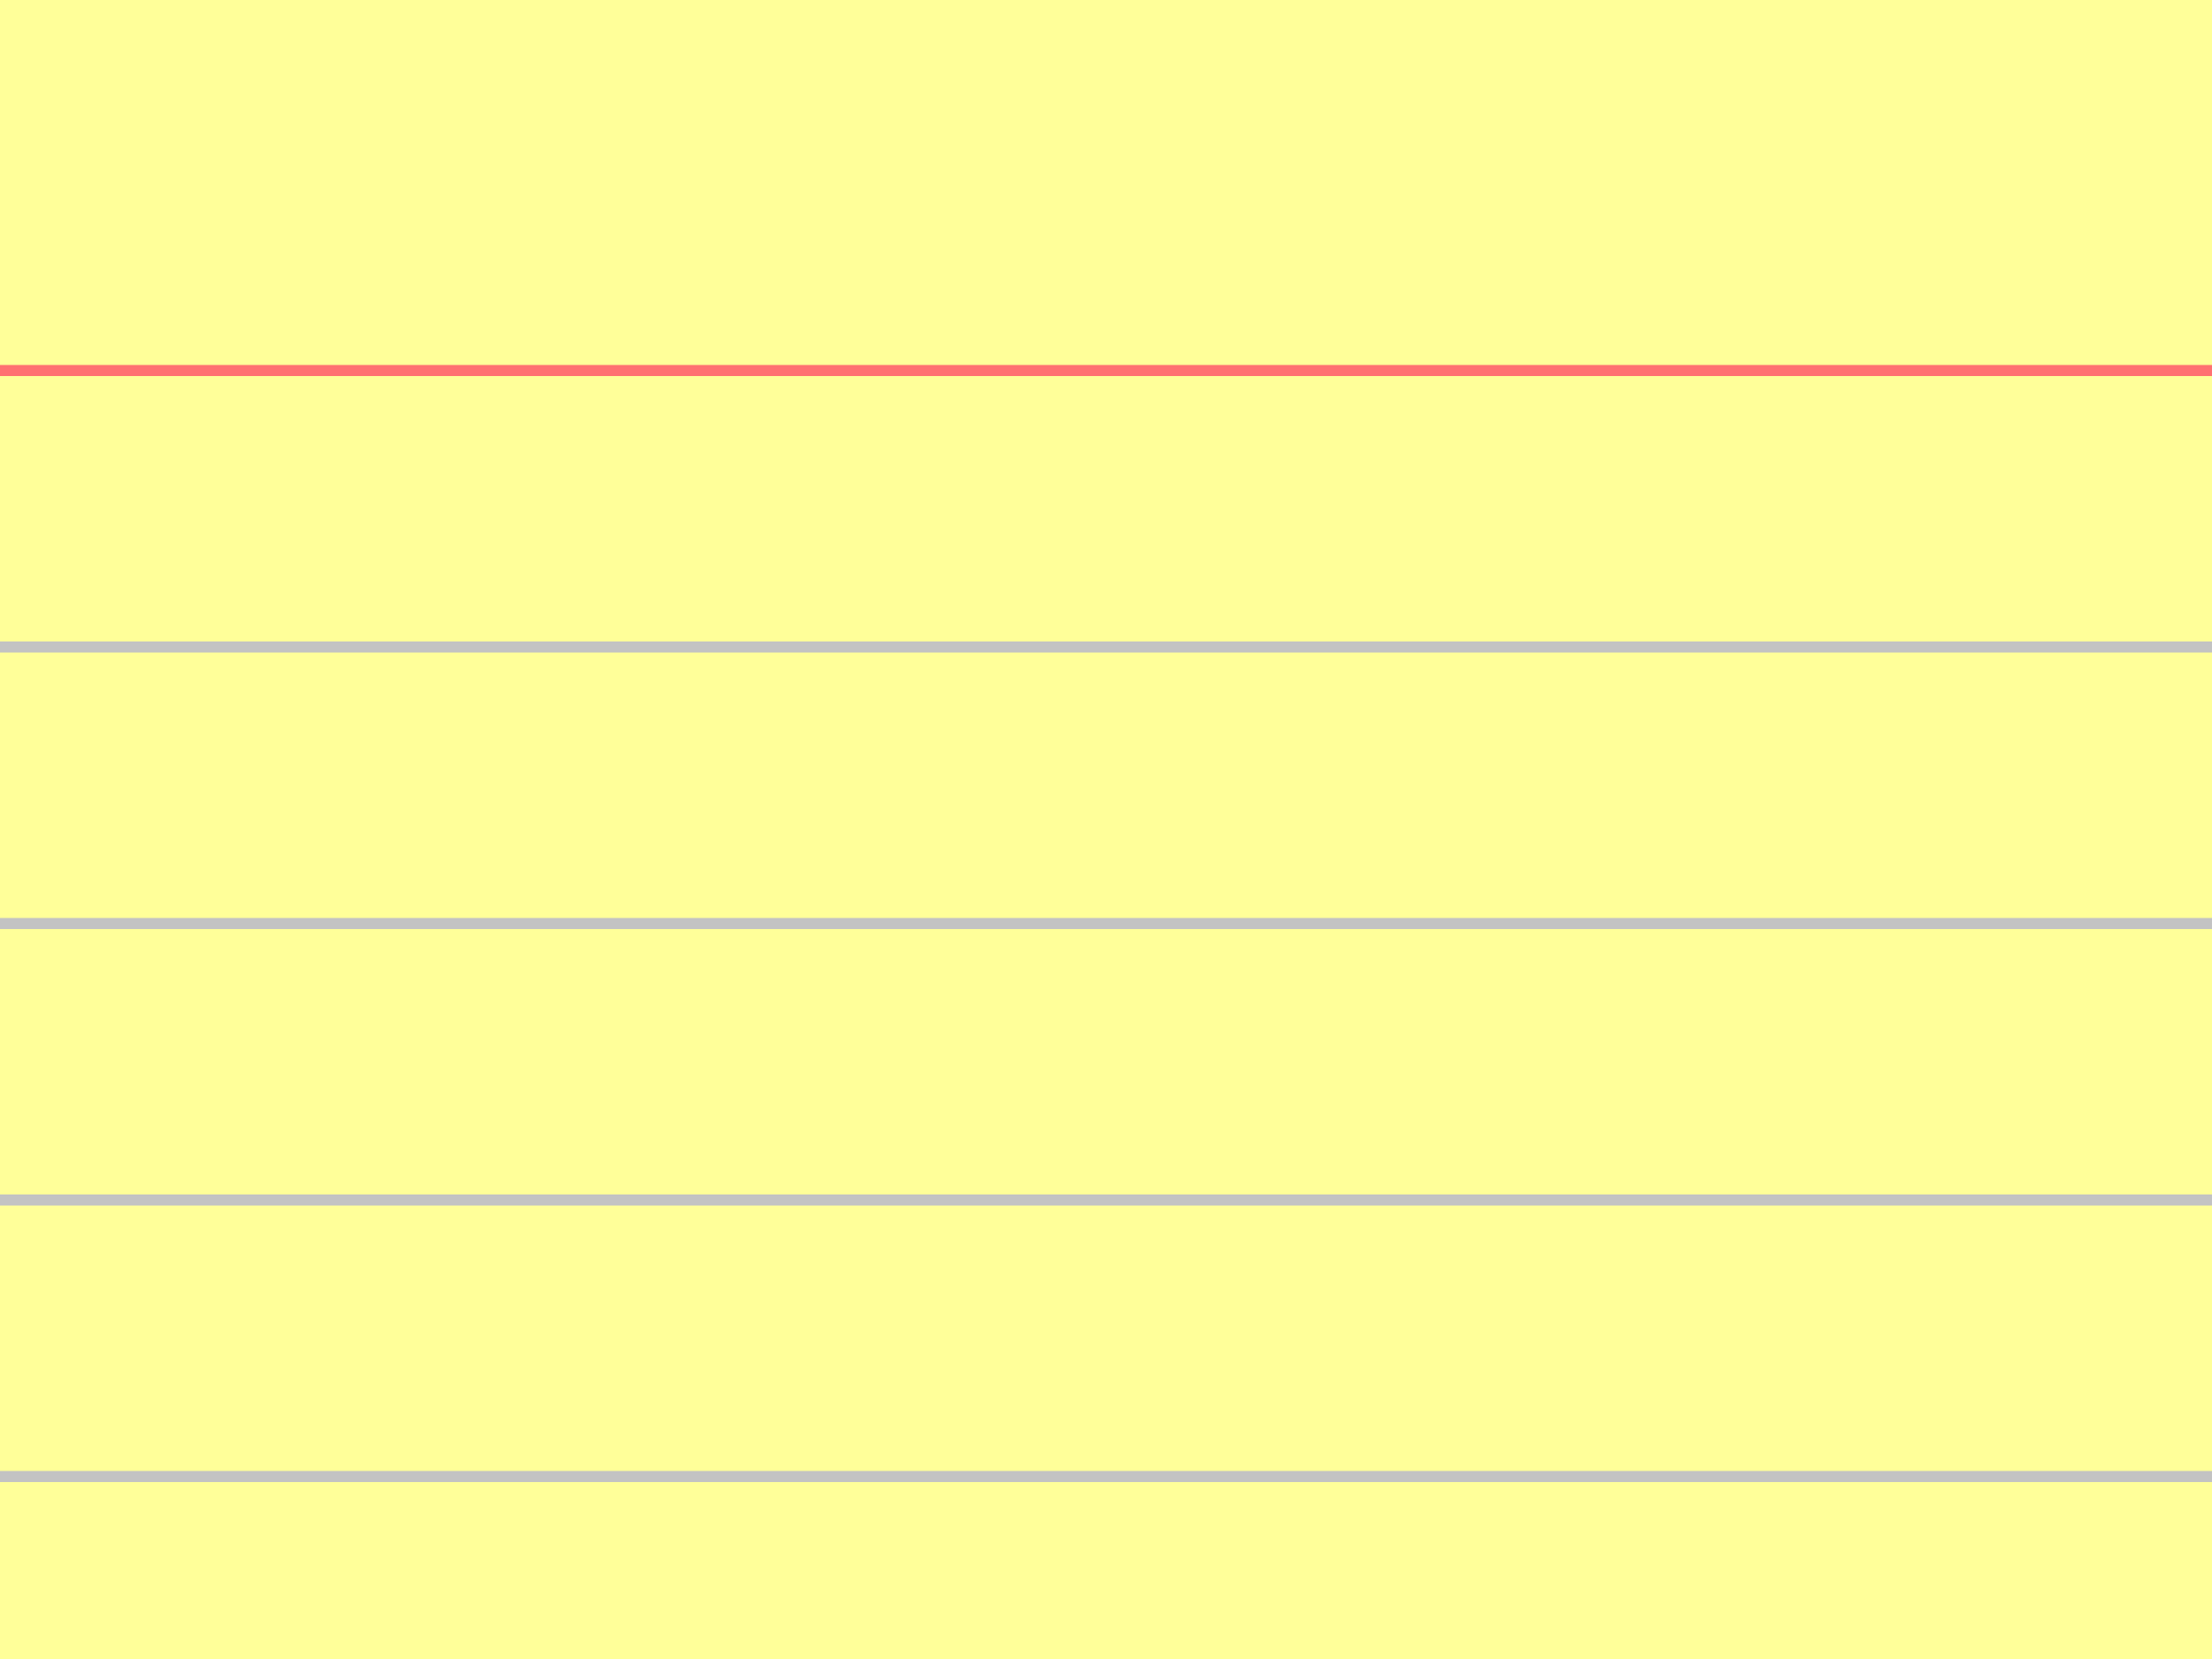 <?xml version="1.0" encoding="UTF-8" standalone="no"?>
<!-- Created with Inkscape (http://www.inkscape.org/) -->

<svg
   xmlns:dc="http://purl.org/dc/elements/1.1/"
   xmlns:cc="http://creativecommons.org/ns#"
   xmlns:rdf="http://www.w3.org/1999/02/22-rdf-syntax-ns#"
   xmlns:svg="http://www.w3.org/2000/svg"
   xmlns="http://www.w3.org/2000/svg"
   version="1.1"
   width="200"
   height="150"
   id="svg2">
  <defs
     id="defs4" />
  <g
     transform="translate(-800,-754.862)"
     id="layer1">
    <rect
       width="200"
       height="150"
       x="800"
       y="754.862"
       id="rect3002"
       style="fill:#ffff99;fill-opacity:1;stroke:none" />
    <path
       d=""
       id="path3000"
       style="fill:#000000" />
    <path
       d=""
       id="path2998"
       style="fill:#000000" />
    <path
       d=""
       id="path2996"
       style="fill:#000000" />
    <rect
       width="200"
       height="1"
       x="800"
       y="787.862"
       id="rect3772"
       style="fill:#ff7171;fill-opacity:1;stroke:none" />
    <rect
       width="200"
       height="1"
       x="800"
       y="812.862"
       id="rect3774"
       style="fill:#c3c3c3;fill-opacity:1;stroke:none" />
    <rect
       width="200"
       height="1"
       x="800"
       y="837.862"
       id="rect3776"
       style="fill:#c3c3c3;fill-opacity:1;stroke:none" />
    <rect
       width="200"
       height="1"
       x="800"
       y="862.862"
       id="rect3778"
       style="fill:#c3c3c3;fill-opacity:1;stroke:none" />
    <rect
       width="200"
       height="1"
       x="800"
       y="887.862"
       id="rect3780"
       style="fill:#c3c3c3;fill-opacity:1;stroke:none" />
  </g>
</svg>
